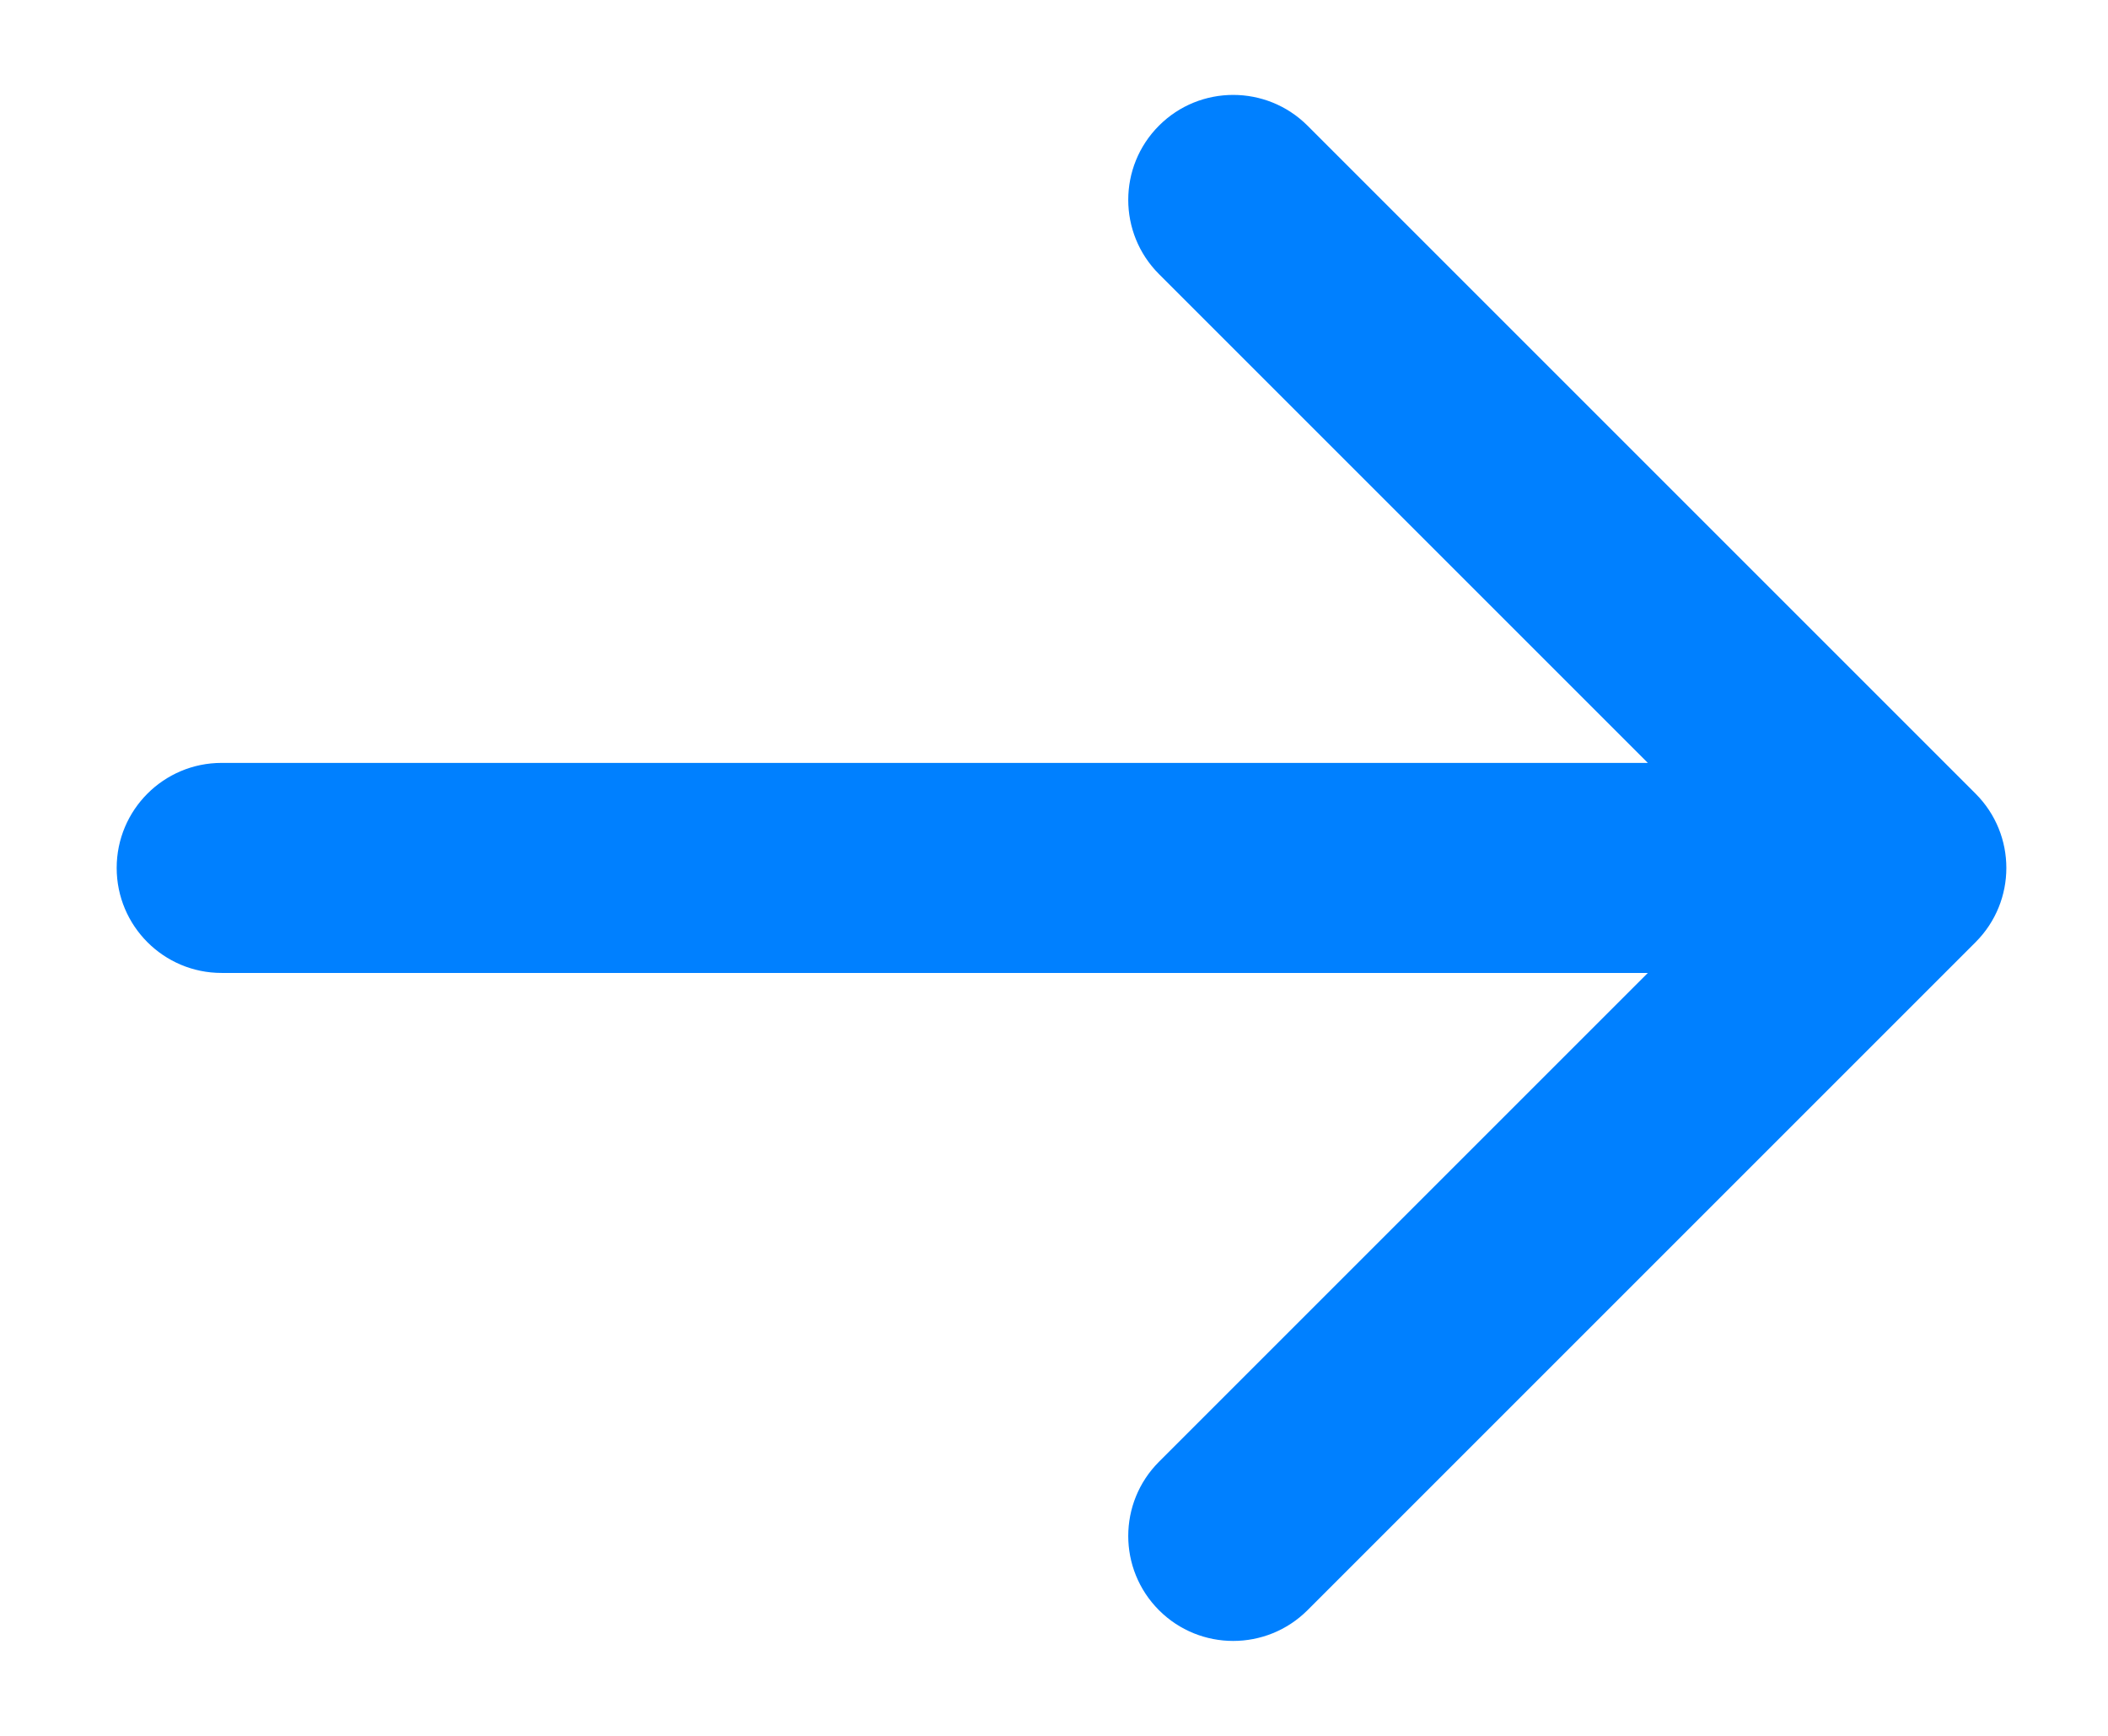 <svg width="17" height="14" viewBox="0 0 17 14" fill="none" xmlns="http://www.w3.org/2000/svg">
<path d="M15.932 7.599C16.263 7.268 16.263 6.732 15.932 6.401L10.544 1.013C10.213 0.683 9.677 0.683 9.347 1.013C9.016 1.344 9.016 1.88 9.347 2.211L14.136 7L9.347 11.789C9.016 12.12 9.016 12.656 9.347 12.987C9.677 13.317 10.213 13.317 10.544 12.987L15.932 7.599ZM1.787 6.153C1.32 6.153 0.941 6.532 0.941 7C0.941 7.468 1.32 7.847 1.787 7.847V6.153ZM15.333 6.153L1.787 6.153V7.847L15.333 7.847V6.153Z" fill="#0080FF"/>
</svg>
